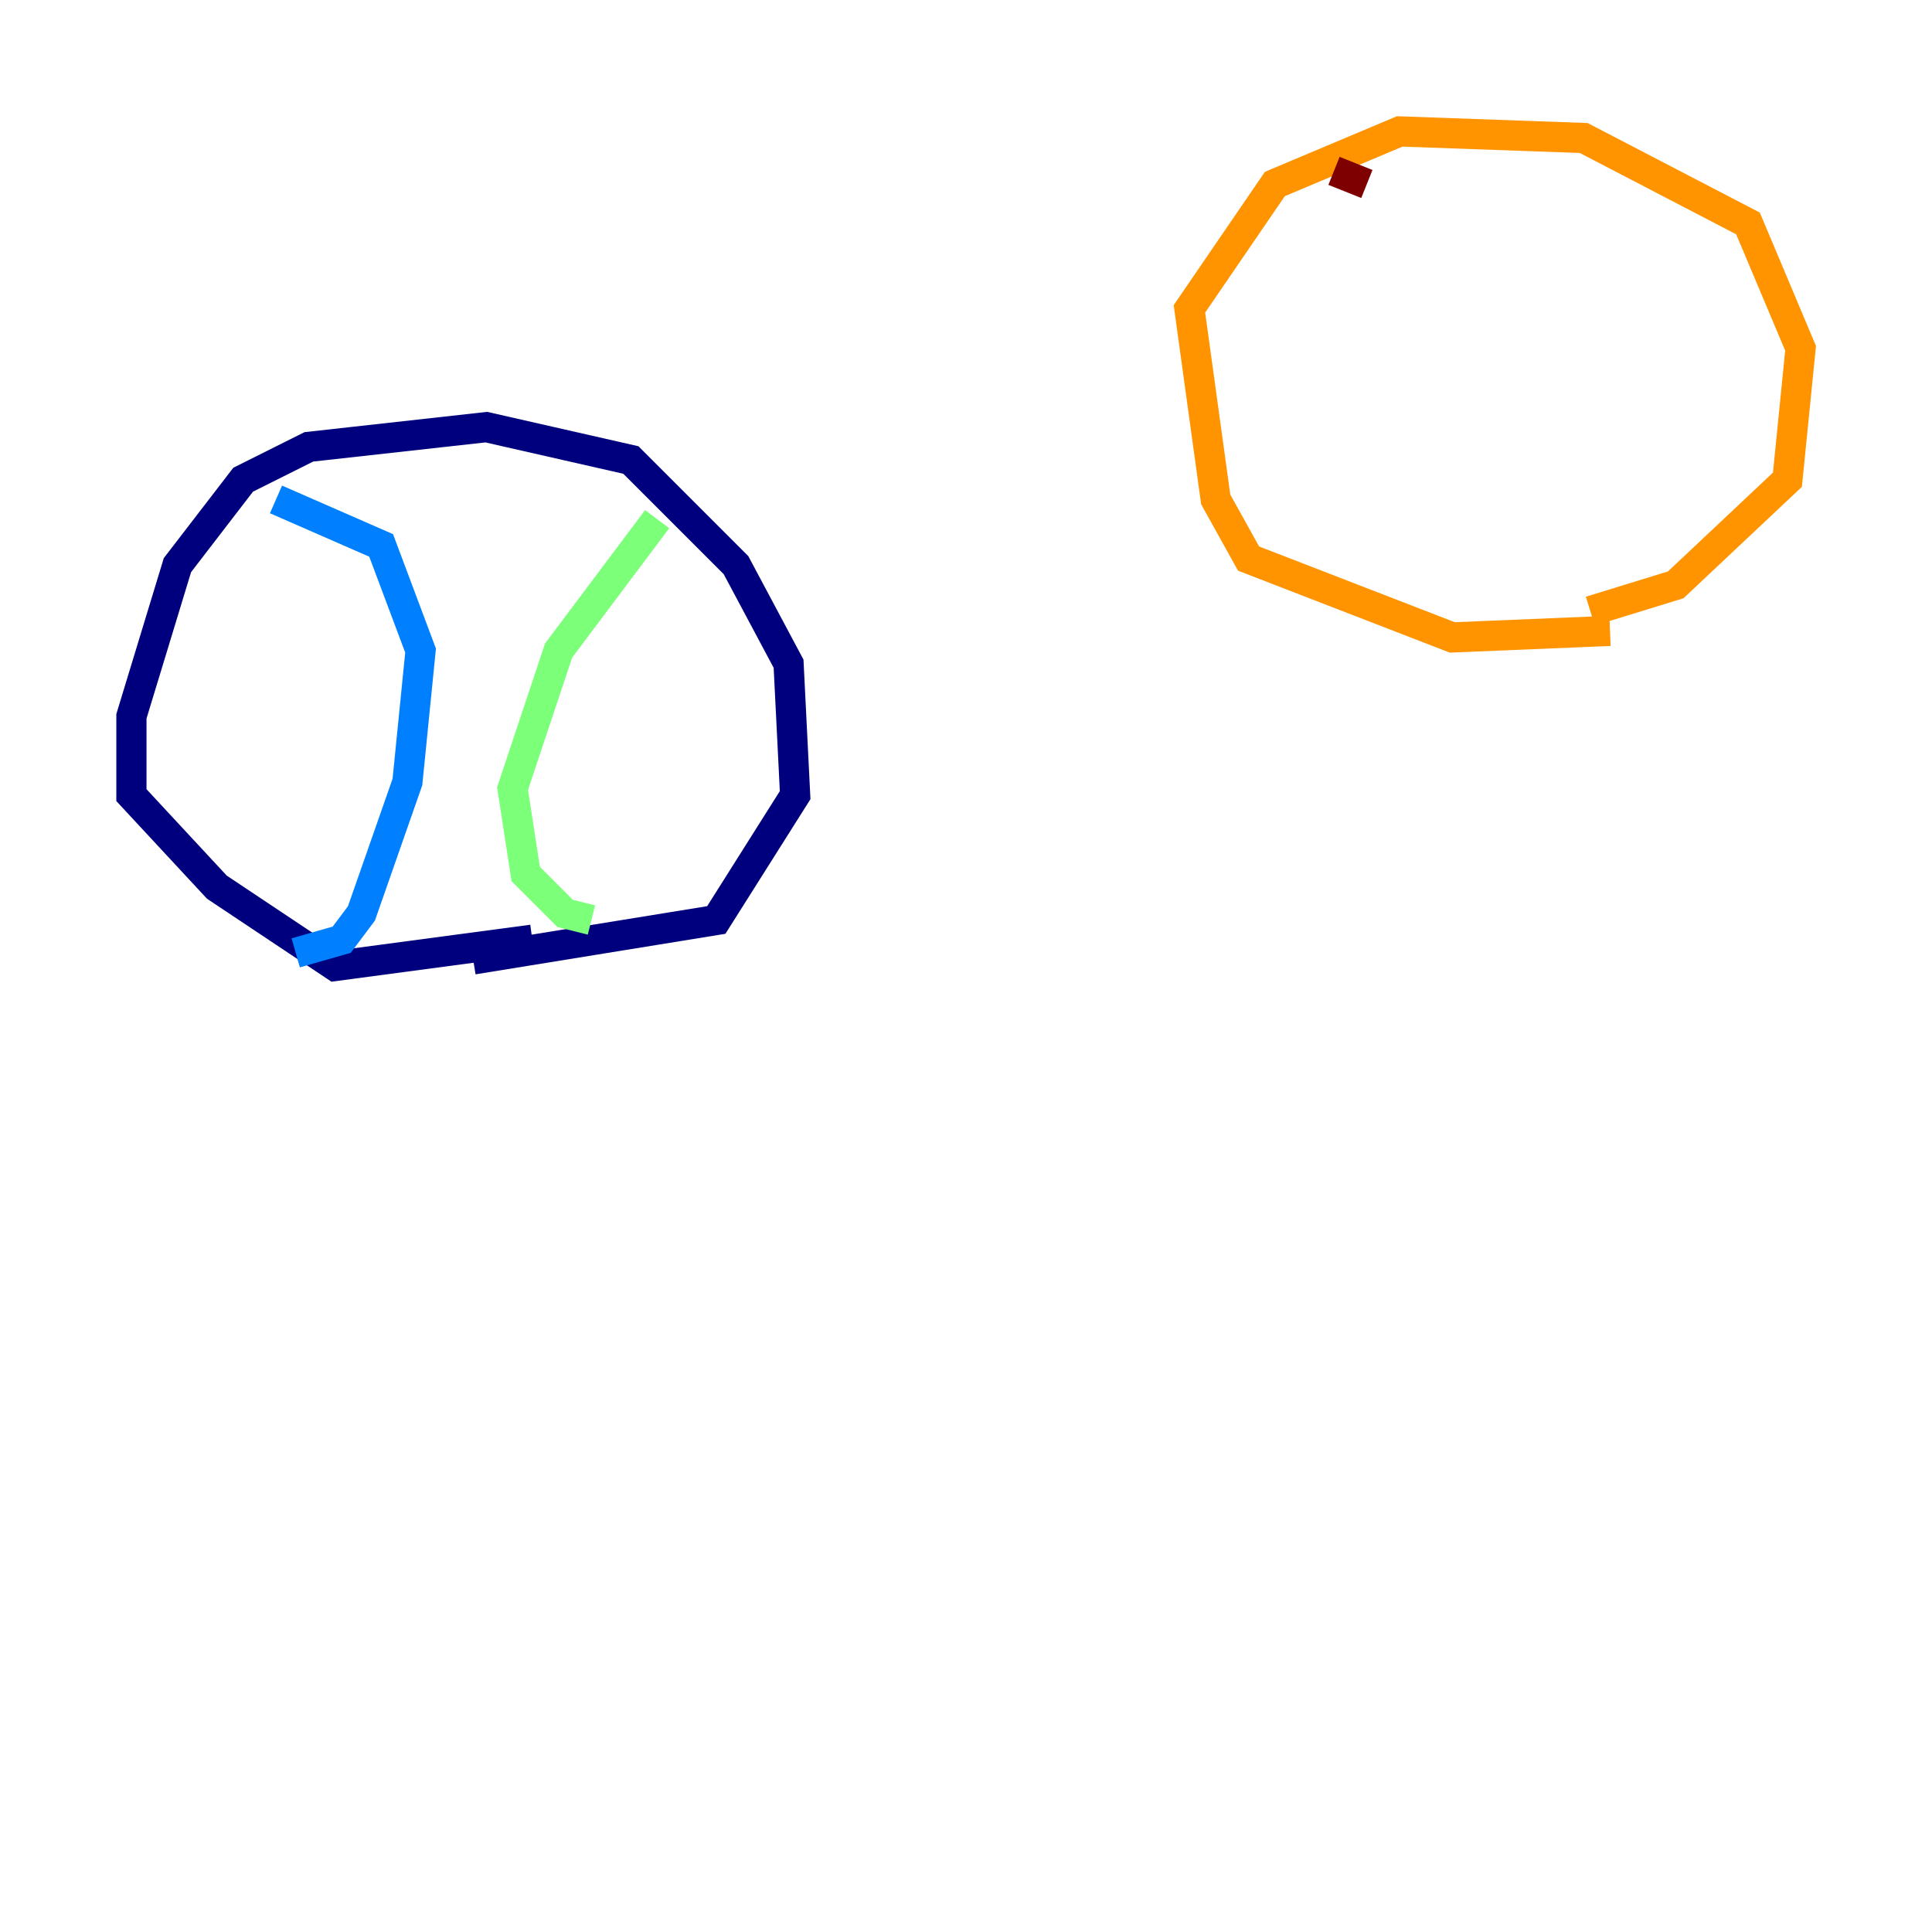 <?xml version="1.0" encoding="utf-8" ?>
<svg baseProfile="tiny" height="128" version="1.2" viewBox="0,0,128,128" width="128" xmlns="http://www.w3.org/2000/svg" xmlns:ev="http://www.w3.org/2001/xml-events" xmlns:xlink="http://www.w3.org/1999/xlink"><defs /><polyline fill="none" points="35.265,62.258 22.204,64.0 14.367,58.776 8.707,52.68 8.707,47.456 11.755,37.442 16.109,31.782 20.463,29.605 32.218,28.299 41.796,30.476 48.762,37.442 52.245,43.973 52.68,52.68 47.456,60.952 31.347,63.565" stroke="#00007f" stroke-width="2" /><polyline fill="none" points="18.286,33.088 25.252,36.136 27.864,43.102 26.993,51.809 23.946,60.517 22.64,62.258 19.592,63.129" stroke="#0080ff" stroke-width="2" /><polyline fill="none" points="43.537,34.395 37.007,43.102 33.959,52.245 34.83,57.905 37.442,60.517 39.184,60.952" stroke="#7cff79" stroke-width="2" /><polyline fill="none" points="106.667,41.796 96.218,42.231 82.721,37.007 80.544,33.088 78.803,20.463 84.463,12.191 92.735,8.707 104.925,9.143 115.809,14.803 119.293,23.075 118.422,31.782 111.02,38.748 105.361,40.49" stroke="#ff9400" stroke-width="2" /><polyline fill="none" points="88.381,11.32 90.558,12.191" stroke="#7f0000" stroke-width="2" /></svg>